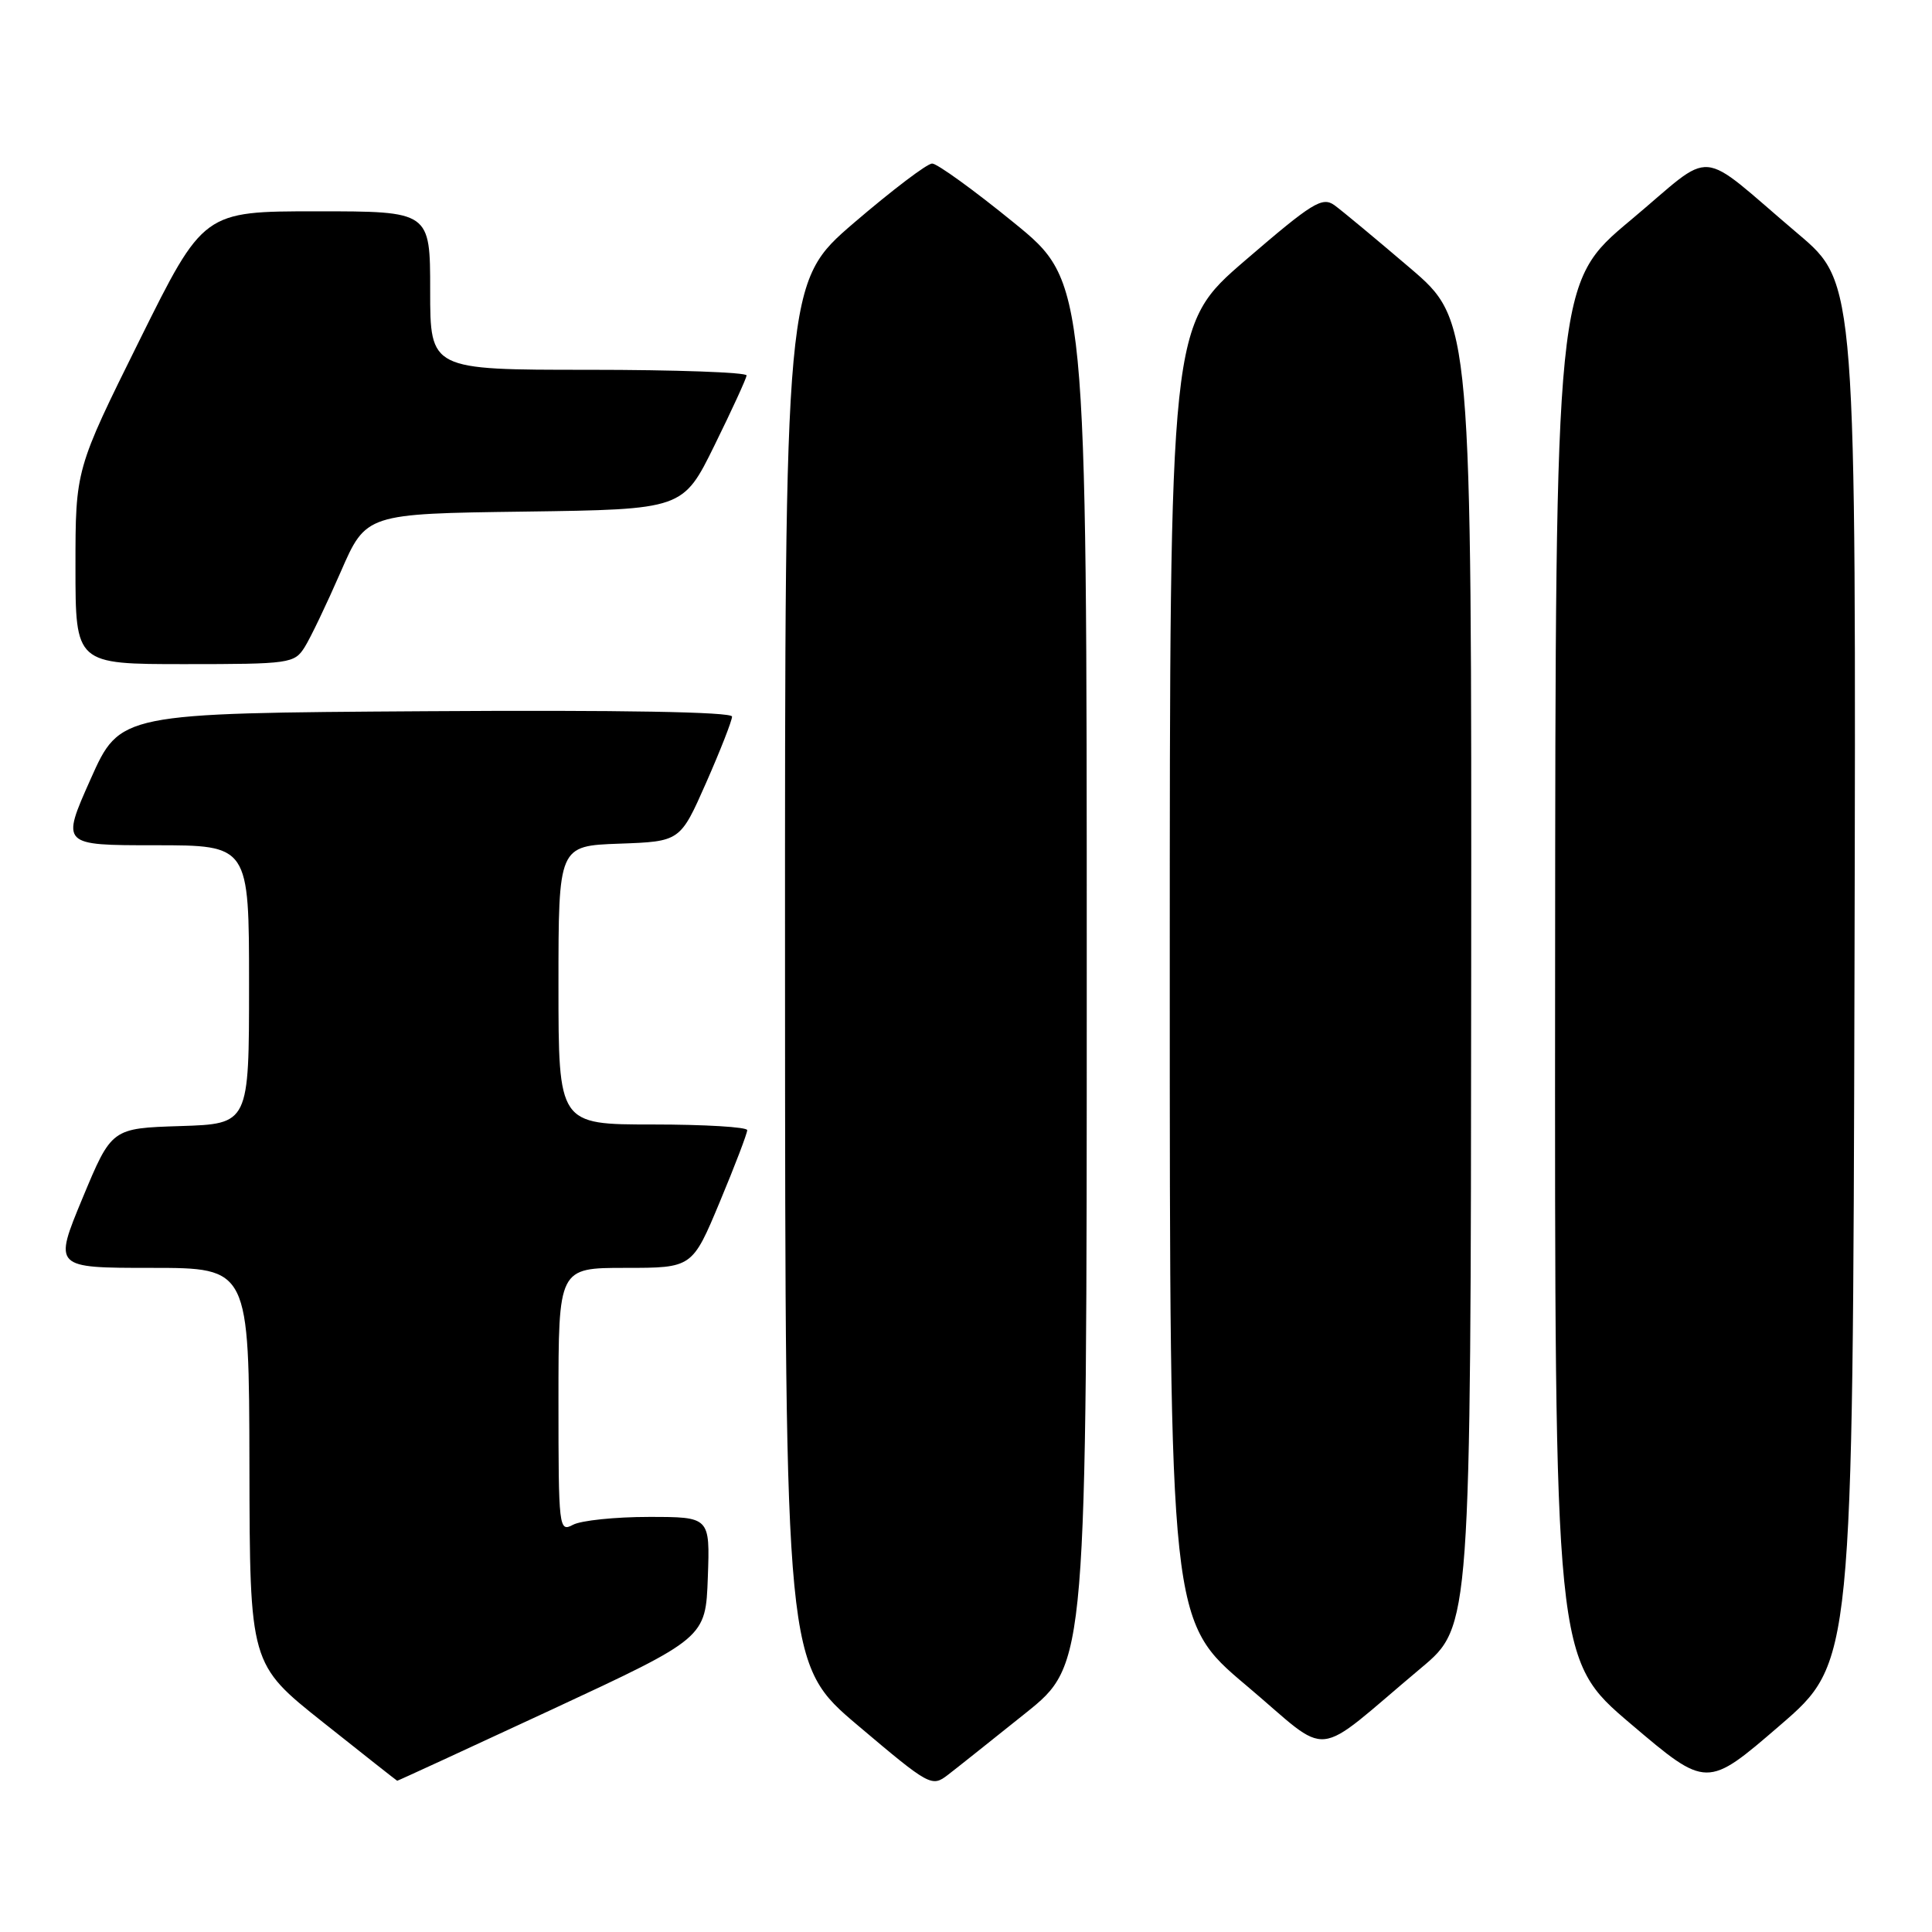 <?xml version="1.0" encoding="UTF-8" standalone="no"?>
<!DOCTYPE svg PUBLIC "-//W3C//DTD SVG 1.1//EN" "http://www.w3.org/Graphics/SVG/1.1/DTD/svg11.dtd" >
<svg xmlns="http://www.w3.org/2000/svg" xmlns:xlink="http://www.w3.org/1999/xlink" version="1.1" viewBox="0 0 256 256">
 <g >
 <path fill="currentColor"
d=" M 135.89 227.00 C 144.00 220.50 144.00 220.50 144.00 128.93 C 144.00 37.37 144.00 37.37 134.36 29.52 C 129.06 25.20 124.18 21.67 123.51 21.67 C 122.85 21.67 118.19 25.21 113.15 29.53 C 104.00 37.40 104.00 37.40 104.02 128.95 C 104.05 220.50 104.05 220.50 113.73 228.68 C 123.17 236.66 123.47 236.82 125.60 235.18 C 126.80 234.26 131.43 230.57 135.89 227.00 Z  M 245.73 128.90 C 245.95 37.50 245.95 37.50 238.27 31.00 C 224.55 19.38 227.50 19.62 216.06 29.18 C 206.11 37.50 206.11 37.50 206.06 128.68 C 206.00 219.86 206.00 219.86 216.08 228.42 C 226.16 236.98 226.16 236.98 235.83 228.64 C 245.50 220.31 245.50 220.31 245.73 128.90 Z  M 73.13 226.52 C 93.50 217.04 93.50 217.04 93.79 209.02 C 94.08 201.00 94.08 201.00 85.97 201.00 C 81.52 201.00 77.00 201.47 75.93 202.04 C 74.06 203.04 74.00 202.56 74.00 185.54 C 74.00 168.00 74.00 168.00 82.86 168.00 C 91.73 168.00 91.73 168.00 95.38 159.25 C 97.39 154.44 99.02 150.16 99.01 149.75 C 99.01 149.34 93.38 149.00 86.50 149.00 C 74.00 149.00 74.00 149.00 74.00 130.54 C 74.00 112.08 74.00 112.08 82.07 111.79 C 90.13 111.50 90.13 111.50 93.57 103.71 C 95.46 99.42 97.00 95.48 97.00 94.95 C 97.00 94.33 82.18 94.07 56.45 94.24 C 15.90 94.50 15.90 94.50 12.00 103.25 C 8.10 112.00 8.10 112.00 20.55 112.00 C 33.00 112.00 33.00 112.00 33.00 130.46 C 33.00 148.92 33.00 148.92 23.90 149.21 C 14.79 149.50 14.79 149.50 10.94 158.75 C 7.10 168.00 7.10 168.00 20.05 168.00 C 33.00 168.00 33.00 168.00 33.05 194.25 C 33.10 220.50 33.10 220.50 42.80 228.21 C 48.13 232.45 52.56 235.94 52.63 235.96 C 52.69 235.98 61.92 231.73 73.13 226.52 Z  M 188.32 221.00 C 194.88 215.50 194.88 215.50 194.94 128.99 C 195.00 42.48 195.00 42.48 186.81 35.49 C 182.31 31.65 177.81 27.91 176.82 27.19 C 175.20 26.03 173.89 26.85 165.00 34.50 C 155.00 43.11 155.00 43.11 155.00 128.95 C 155.00 214.79 155.00 214.79 165.15 223.34 C 176.67 233.04 173.59 233.35 188.32 221.00 Z  M 40.37 85.75 C 41.15 84.51 43.29 80.03 45.14 75.79 C 48.50 68.07 48.50 68.07 69.50 67.79 C 90.50 67.50 90.50 67.50 94.68 59.00 C 96.98 54.33 98.89 50.16 98.93 49.75 C 98.97 49.34 89.55 49.00 78.00 49.00 C 57.00 49.00 57.00 49.00 57.00 38.50 C 57.00 28.00 57.00 28.00 41.98 28.00 C 26.96 28.00 26.96 28.00 18.48 45.10 C 10.00 62.20 10.00 62.20 10.00 75.10 C 10.00 88.00 10.00 88.00 24.48 88.00 C 38.40 88.00 39.01 87.91 40.37 85.75 Z "/>
</g>
</svg>